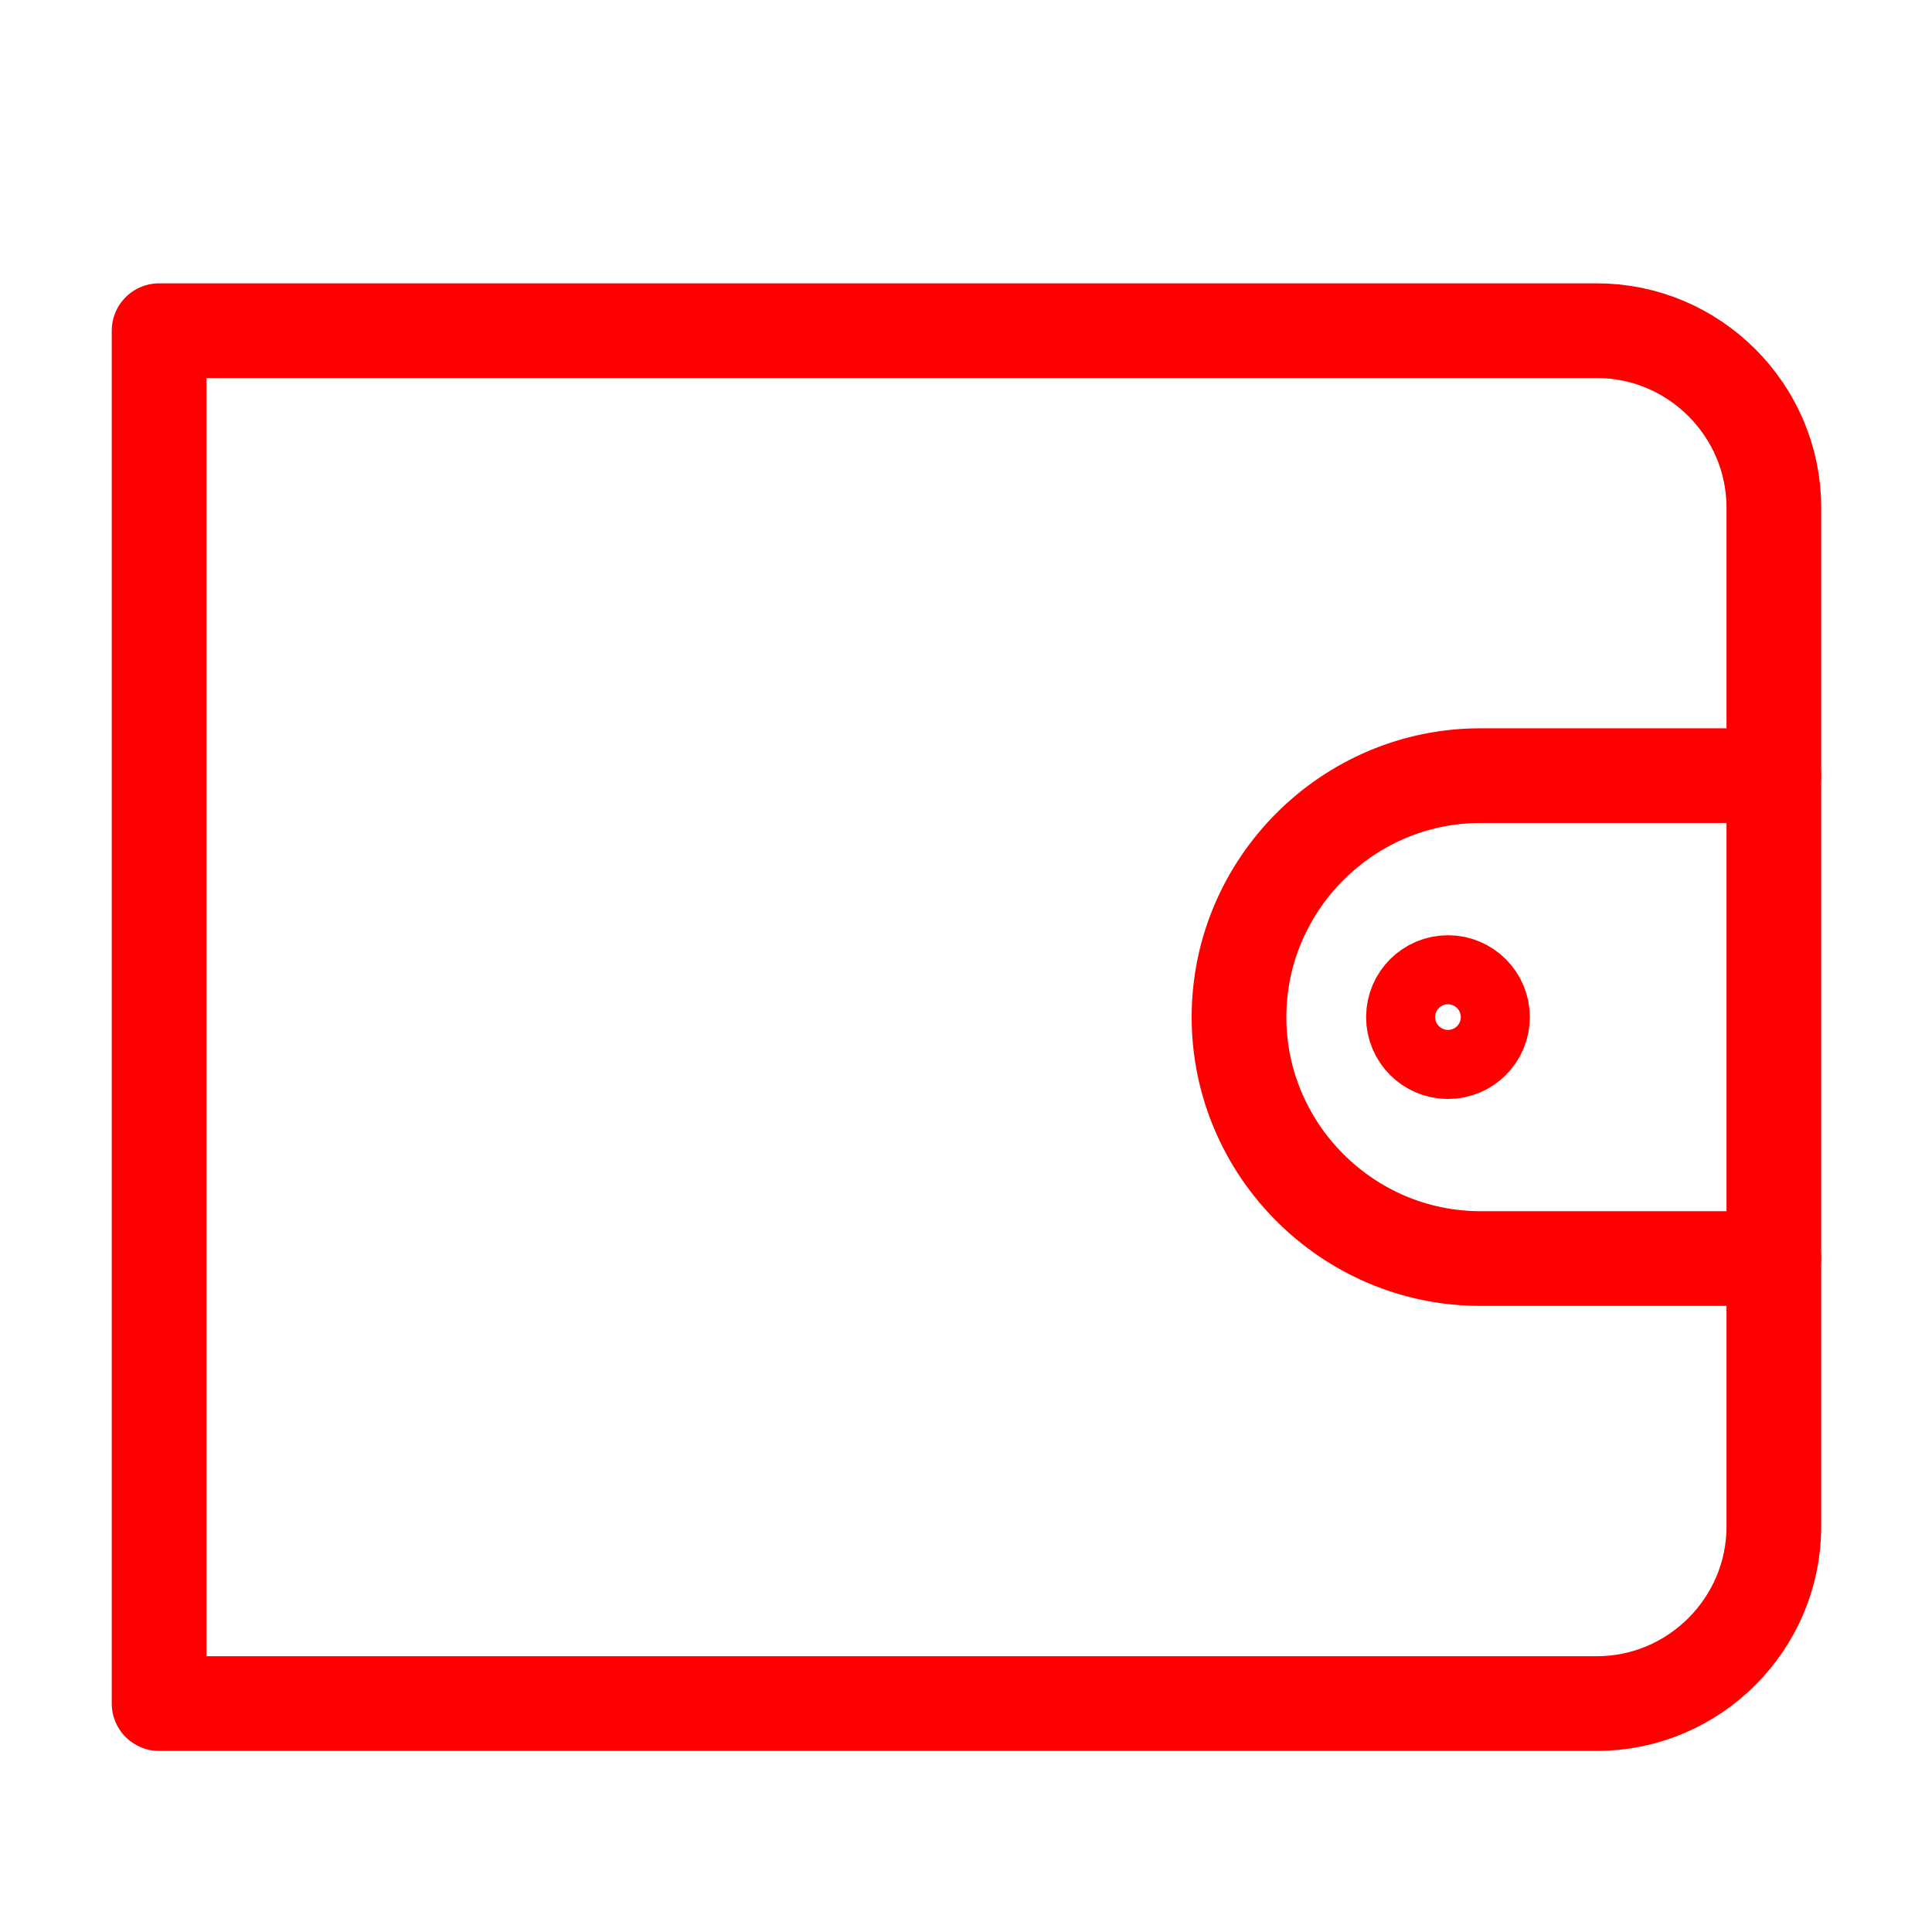 <?xml version="1.0" encoding="utf-8"?>
<!-- Generator: Adobe Illustrator 16.0.0, SVG Export Plug-In . SVG Version: 6.00 Build 0)  -->
<!DOCTYPE svg PUBLIC "-//W3C//DTD SVG 1.1//EN" "http://www.w3.org/Graphics/SVG/1.1/DTD/svg11.dtd">
<svg version="1.1" id="Calque_1" xmlns="http://www.w3.org/2000/svg" xmlns:xlink="http://www.w3.org/1999/xlink" x="0px" y="0px"
	 width="128px" height="128px" viewBox="0 0 128 128" enable-background="new 0 0 128 128" xml:space="preserve">
<g>
	
		<path fill="none" stroke="#FF0000" stroke-width="6.274" stroke-linecap="round" stroke-linejoin="round" stroke-miterlimit="10" d="
		M10.541,21.909h95.258c6.448,0,11.723,5.273,11.723,11.721v67.511c0,6.445-5.273,11.724-11.723,11.724H10.541V21.909z"/>
	
		<path fill="none" stroke="#FF0000" stroke-width="6.274" stroke-linecap="round" stroke-linejoin="round" stroke-miterlimit="10" d="
		M117.521,83.382H98.083c-8.796,0-15.996-7.196-15.996-15.997l0,0c0-8.796,7.2-15.997,15.996-15.997h19.437"/>
	
		<circle fill="none" stroke="#FF0000" stroke-width="6.274" stroke-linecap="round" stroke-linejoin="round" cx="95.932" cy="67.386" r="2.287"/>
</g>
</svg>
